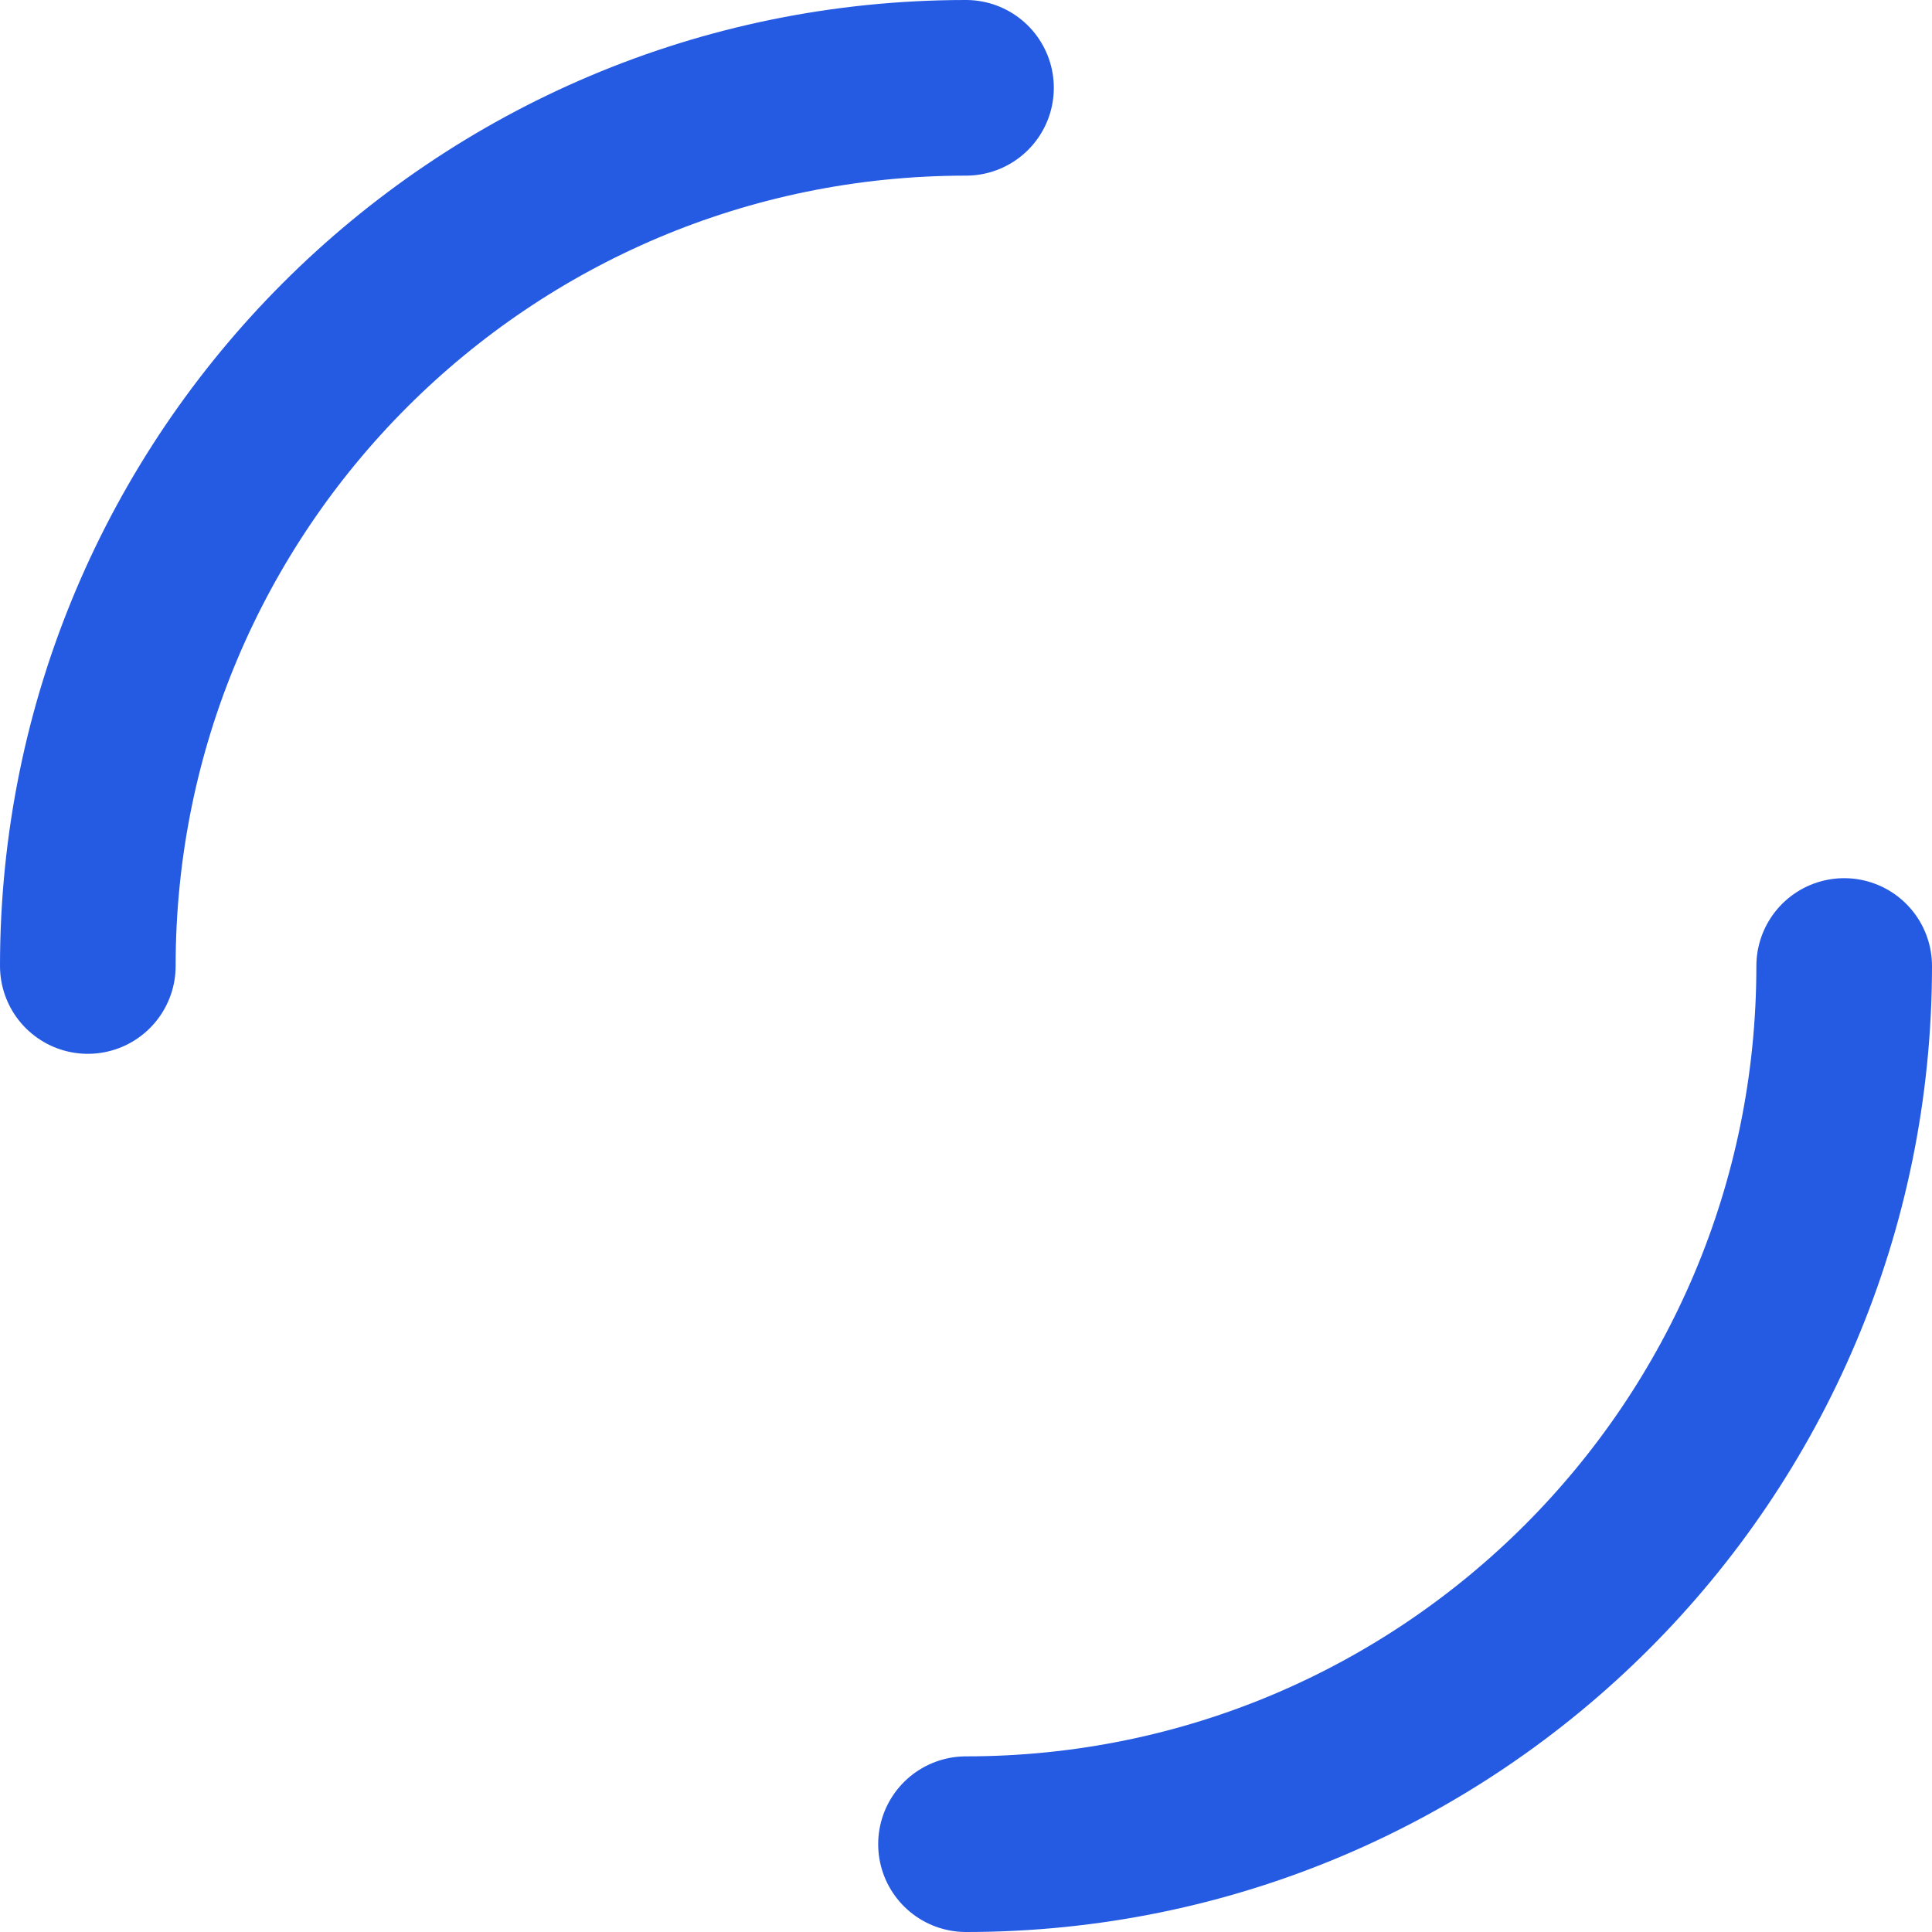 <svg width="22" height="22" viewBox="0 0 22 22" fill="none" xmlns="http://www.w3.org/2000/svg">
    <path d="M21 11C21 16.523 16.523 21 11 21M1 11C1 5.477 5.477 1 11 1" stroke="#255AE3" stroke-width="2" stroke-linecap="round"/>
</svg>
